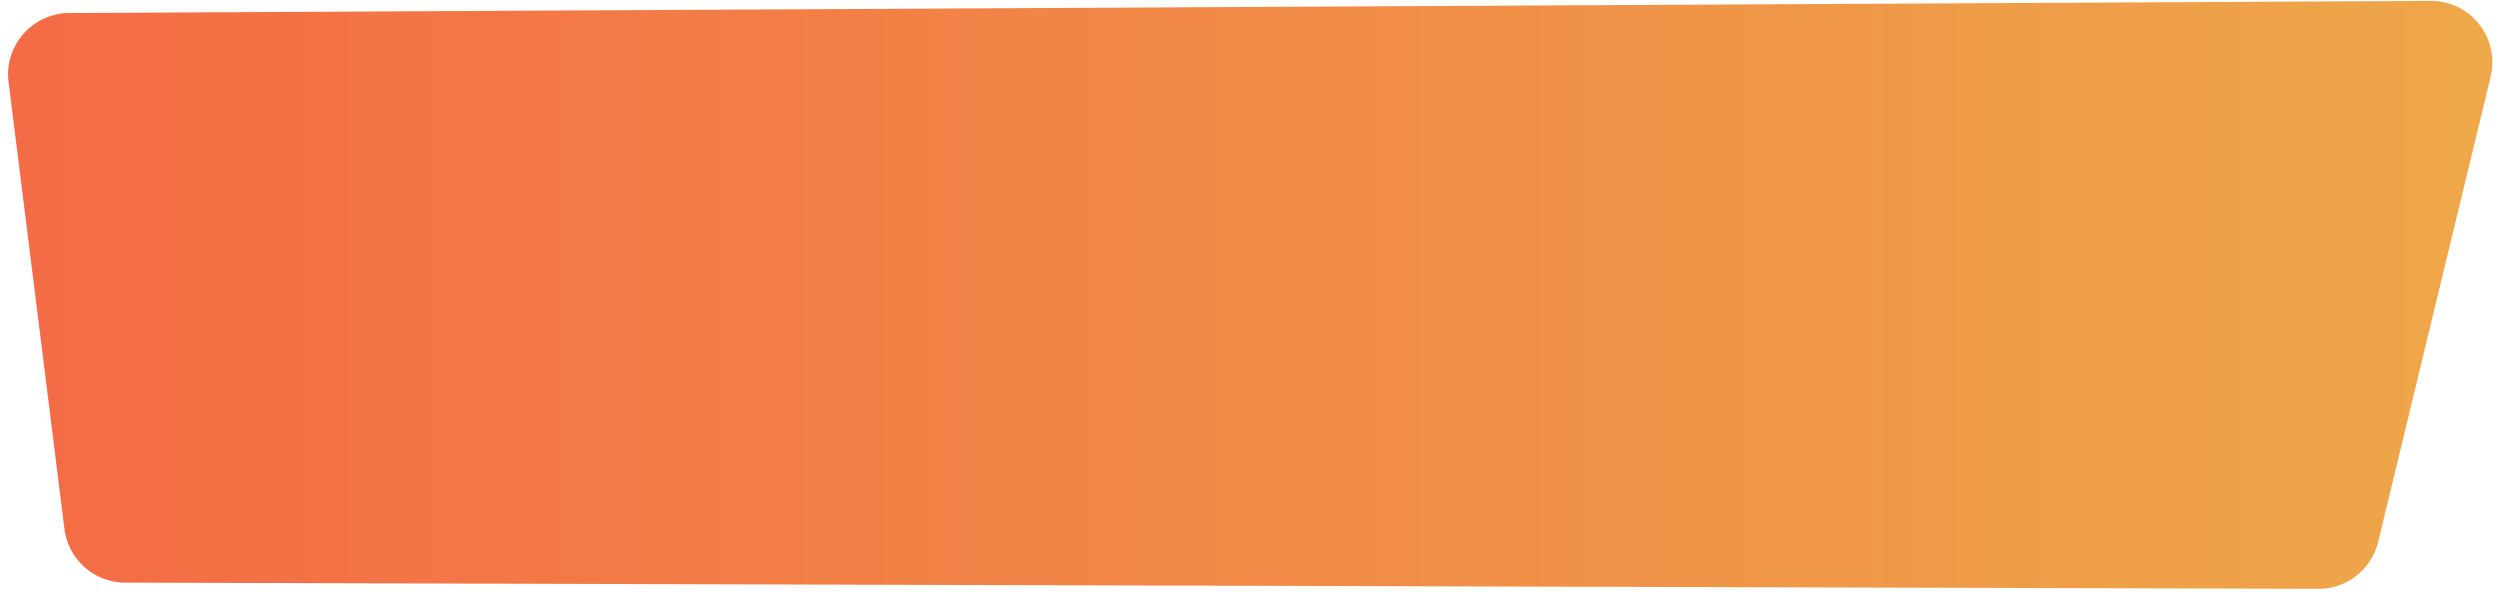 <svg width="285" height="68" fill="none" xmlns="http://www.w3.org/2000/svg"><path d="M7.888 1.487C3.692 1.51.458 5.192.978 9.356l6.367 50.93a7 7 0 006.926 6.132l250.016.709a7 7 0 006.824-5.355L283.93 8.746c1.068-4.42-2.294-8.669-6.841-8.645L7.889 1.487z" fill="url(#paint0_linear)"/><defs><linearGradient id="paint0_linear" x1="0" y1="33.599" x2="286.03" y2="33.599" gradientUnits="userSpaceOnUse"><stop stop-color="#F46B45"/><stop offset="1" stop-color="#EEA849"/></linearGradient></defs></svg>